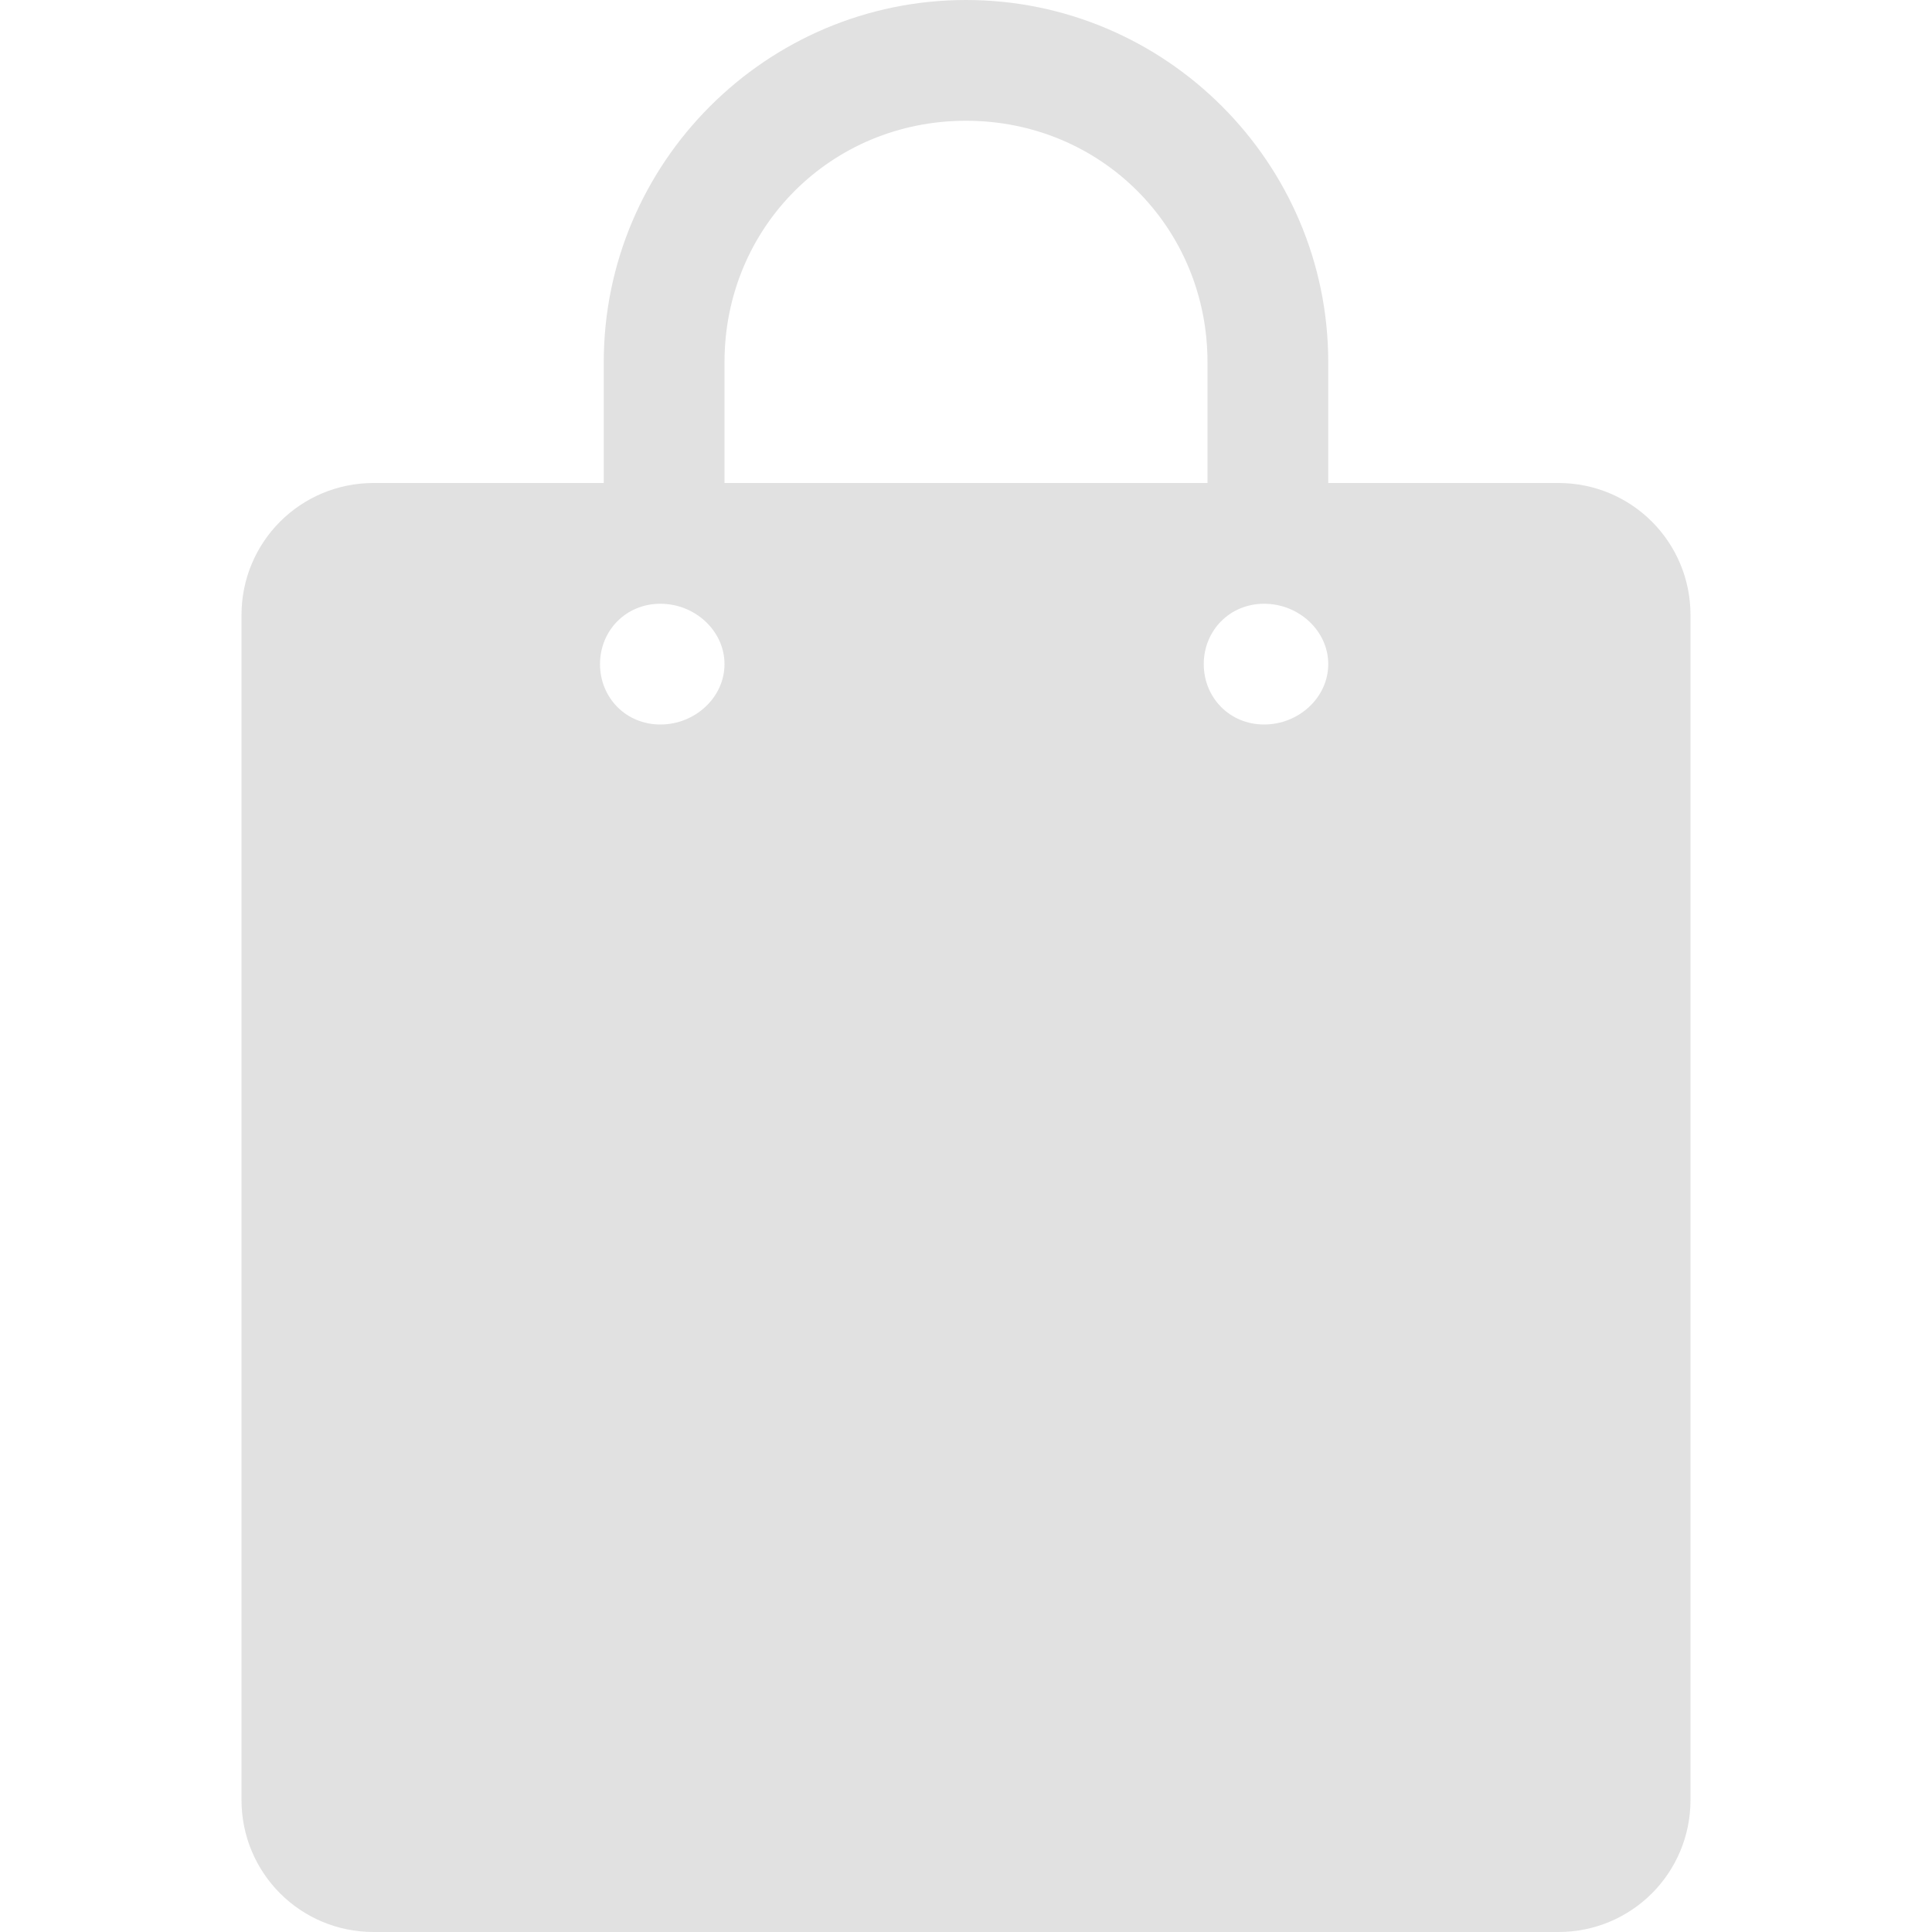 <svg xmlns="http://www.w3.org/2000/svg" width="16" height="16" version="1.1" id="svg70460"><defs id="defs70454"><style id="current-color-scheme" type="text/css">.ColorScheme-Text{color:#e1e1e1}</style></defs><g class="ColorScheme-Text" fill="currentColor" id="g70458"><path d="M8 0C6.347 0 5 1.347 5 3v1H3.094C2.488 4 2 4.488 2 5.094v9.812C2 15.512 2.488 16 3.094 16h9.812c.606 0 1.094-.488 1.094-1.094V5.094C14 4.488 13.512 4 12.906 4H11V3c0-1.653-1.347-3-3-3zm0 1c1.117 0 2 .883 2 2v1H6V3c0-1.117.883-2 2-2zM5.469 5c.287 0 .531.224.531.5s-.244.5-.531.5-.5-.224-.5-.5.213-.5.5-.5zm5 0c.287 0 .531.224.531.5s-.244.5-.531.5-.5-.224-.5-.5.213-.5.5-.5z" class="ColorScheme-Text" id="path70456"/></g></svg>
